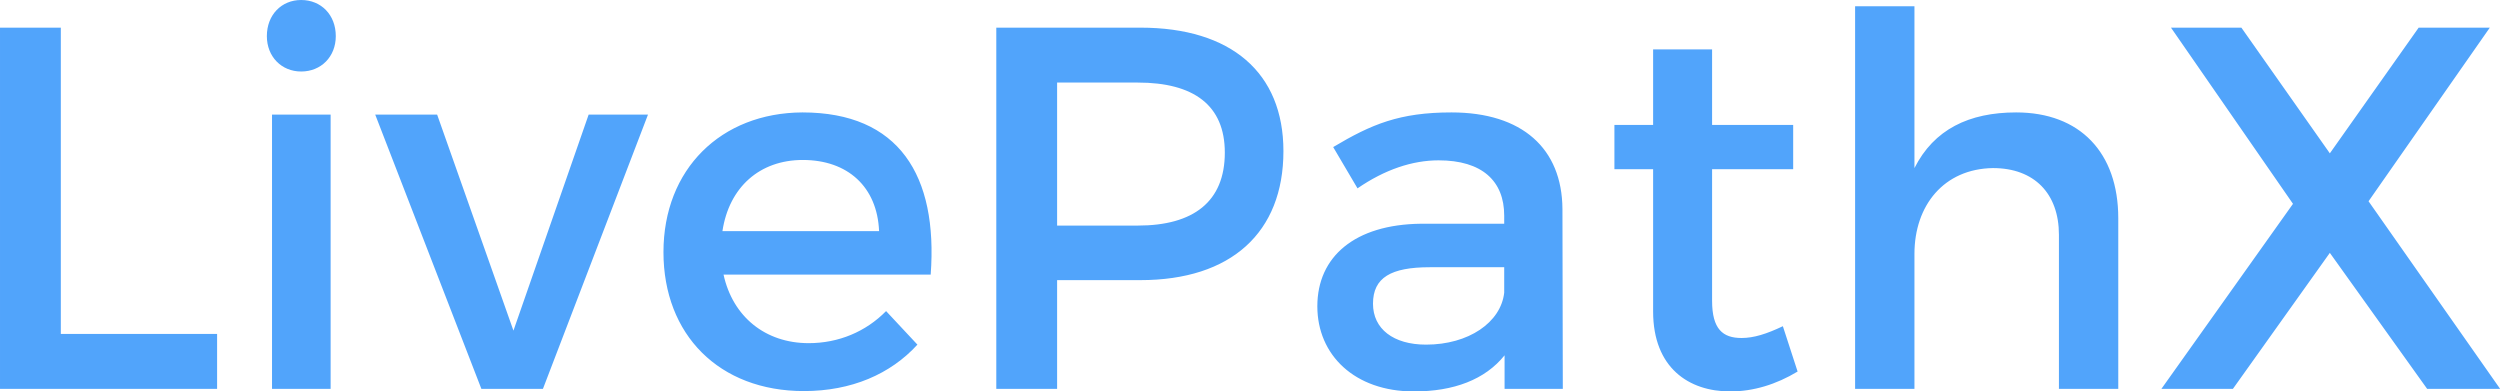 <svg data-v-423bf9ae="" xmlns="http://www.w3.org/2000/svg" viewBox="0 0 383.22 60" class="font"><!----><!----><defs data-v-423bf9ae=""><linearGradient data-v-423bf9ae="" gradientTransform="rotate(25)" id="271ba742-cc2f-4de0-9f4b-fdb8b396eb1b" x1="0%" y1="0%" x2="100%" y2="0%"><stop data-v-423bf9ae="" offset="0%" style="stop-color: rgb(81, 164, 251); stop-opacity: 1;"></stop><stop data-v-423bf9ae="" offset="100%" style="stop-color: rgb(81, 164, 251); stop-opacity: 1;"></stop></linearGradient></defs><g data-v-423bf9ae="" id="9e1bef50-dbac-4d5d-915b-a07c1df9b333" fill="url(#271ba742-cc2f-4de0-9f4b-fdb8b396eb1b)" transform="matrix(5.65,0,0,5.65,-7.288,-19.944)"><path d="M1.29 14.08L7.18 14.08L7.18 12.59L2.94 12.59L2.94 4.28L1.29 4.28ZM8.53 4.51C8.53 5.07 8.93 5.47 9.46 5.47C10.00 5.47 10.40 5.07 10.40 4.51C10.40 3.93 10.00 3.53 9.46 3.53C8.93 3.53 8.53 3.93 8.53 4.51ZM8.67 14.08L10.26 14.08L10.26 6.64L8.67 6.64ZM11.47 6.64L14.35 14.08L16.02 14.08L18.87 6.64L17.26 6.64L15.22 12.50L13.15 6.64ZM19.29 10.37C19.29 12.61 20.80 14.14 23.10 14.14C24.39 14.14 25.45 13.68 26.18 12.88L25.33 11.97C24.78 12.53 24.04 12.84 23.23 12.84C22.05 12.84 21.17 12.12 20.92 10.98L26.54 10.98C26.74 8.29 25.68 6.58 23.06 6.58C20.85 6.59 19.29 8.12 19.29 10.37ZM20.89 9.80C21.07 8.61 21.90 7.87 23.07 7.87C24.29 7.87 25.09 8.60 25.14 9.80ZM28.32 14.08L29.97 14.08L29.97 11.13L32.23 11.13C34.69 11.13 36.11 9.84 36.11 7.63C36.11 5.50 34.69 4.28 32.23 4.28L28.32 4.28ZM29.97 9.65L29.97 5.77L32.16 5.77C33.67 5.77 34.52 6.38 34.52 7.67C34.52 9.00 33.67 9.65 32.16 9.65ZM37.03 11.84C37.03 13.16 38.04 14.15 39.65 14.15C40.73 14.15 41.58 13.83 42.11 13.17L42.11 14.08L43.69 14.08L43.68 9.20C43.67 7.56 42.59 6.58 40.67 6.58C39.26 6.58 38.50 6.90 37.46 7.52L38.12 8.64C38.86 8.13 39.61 7.88 40.32 7.88C41.50 7.88 42.10 8.44 42.10 9.38L42.10 9.60L39.84 9.60C38.05 9.62 37.03 10.49 37.03 11.84ZM38.54 11.77C38.54 11.06 39.03 10.78 40.08 10.78L42.10 10.78L42.10 11.47C42.01 12.28 41.13 12.88 39.98 12.88C39.09 12.88 38.54 12.45 38.54 11.77ZM45.09 8.12L46.14 8.12L46.14 11.98C46.14 13.51 47.11 14.15 48.23 14.15C48.86 14.15 49.48 13.96 50.06 13.61L49.66 12.38C49.22 12.59 48.87 12.70 48.54 12.70C48.03 12.70 47.74 12.46 47.74 11.69L47.74 8.12L49.94 8.12L49.94 6.92L47.74 6.92L47.74 4.87L46.14 4.87L46.14 6.92L45.09 6.92ZM51.62 14.08L53.23 14.08L53.23 10.42C53.23 9.10 54.03 8.11 55.36 8.09C56.48 8.09 57.15 8.78 57.15 9.90L57.15 14.08L58.76 14.08L58.76 9.45C58.76 7.67 57.72 6.58 55.99 6.58C54.71 6.58 53.76 7.04 53.23 8.09L53.23 3.70L51.62 3.70ZM59.93 14.08L61.87 14.08L64.50 10.39L67.14 14.08L69.12 14.08L65.55 8.99L68.84 4.28L66.91 4.28L64.50 7.69L62.10 4.28L60.19 4.28L63.50 9.06Z"></path></g><!----><!----></svg>